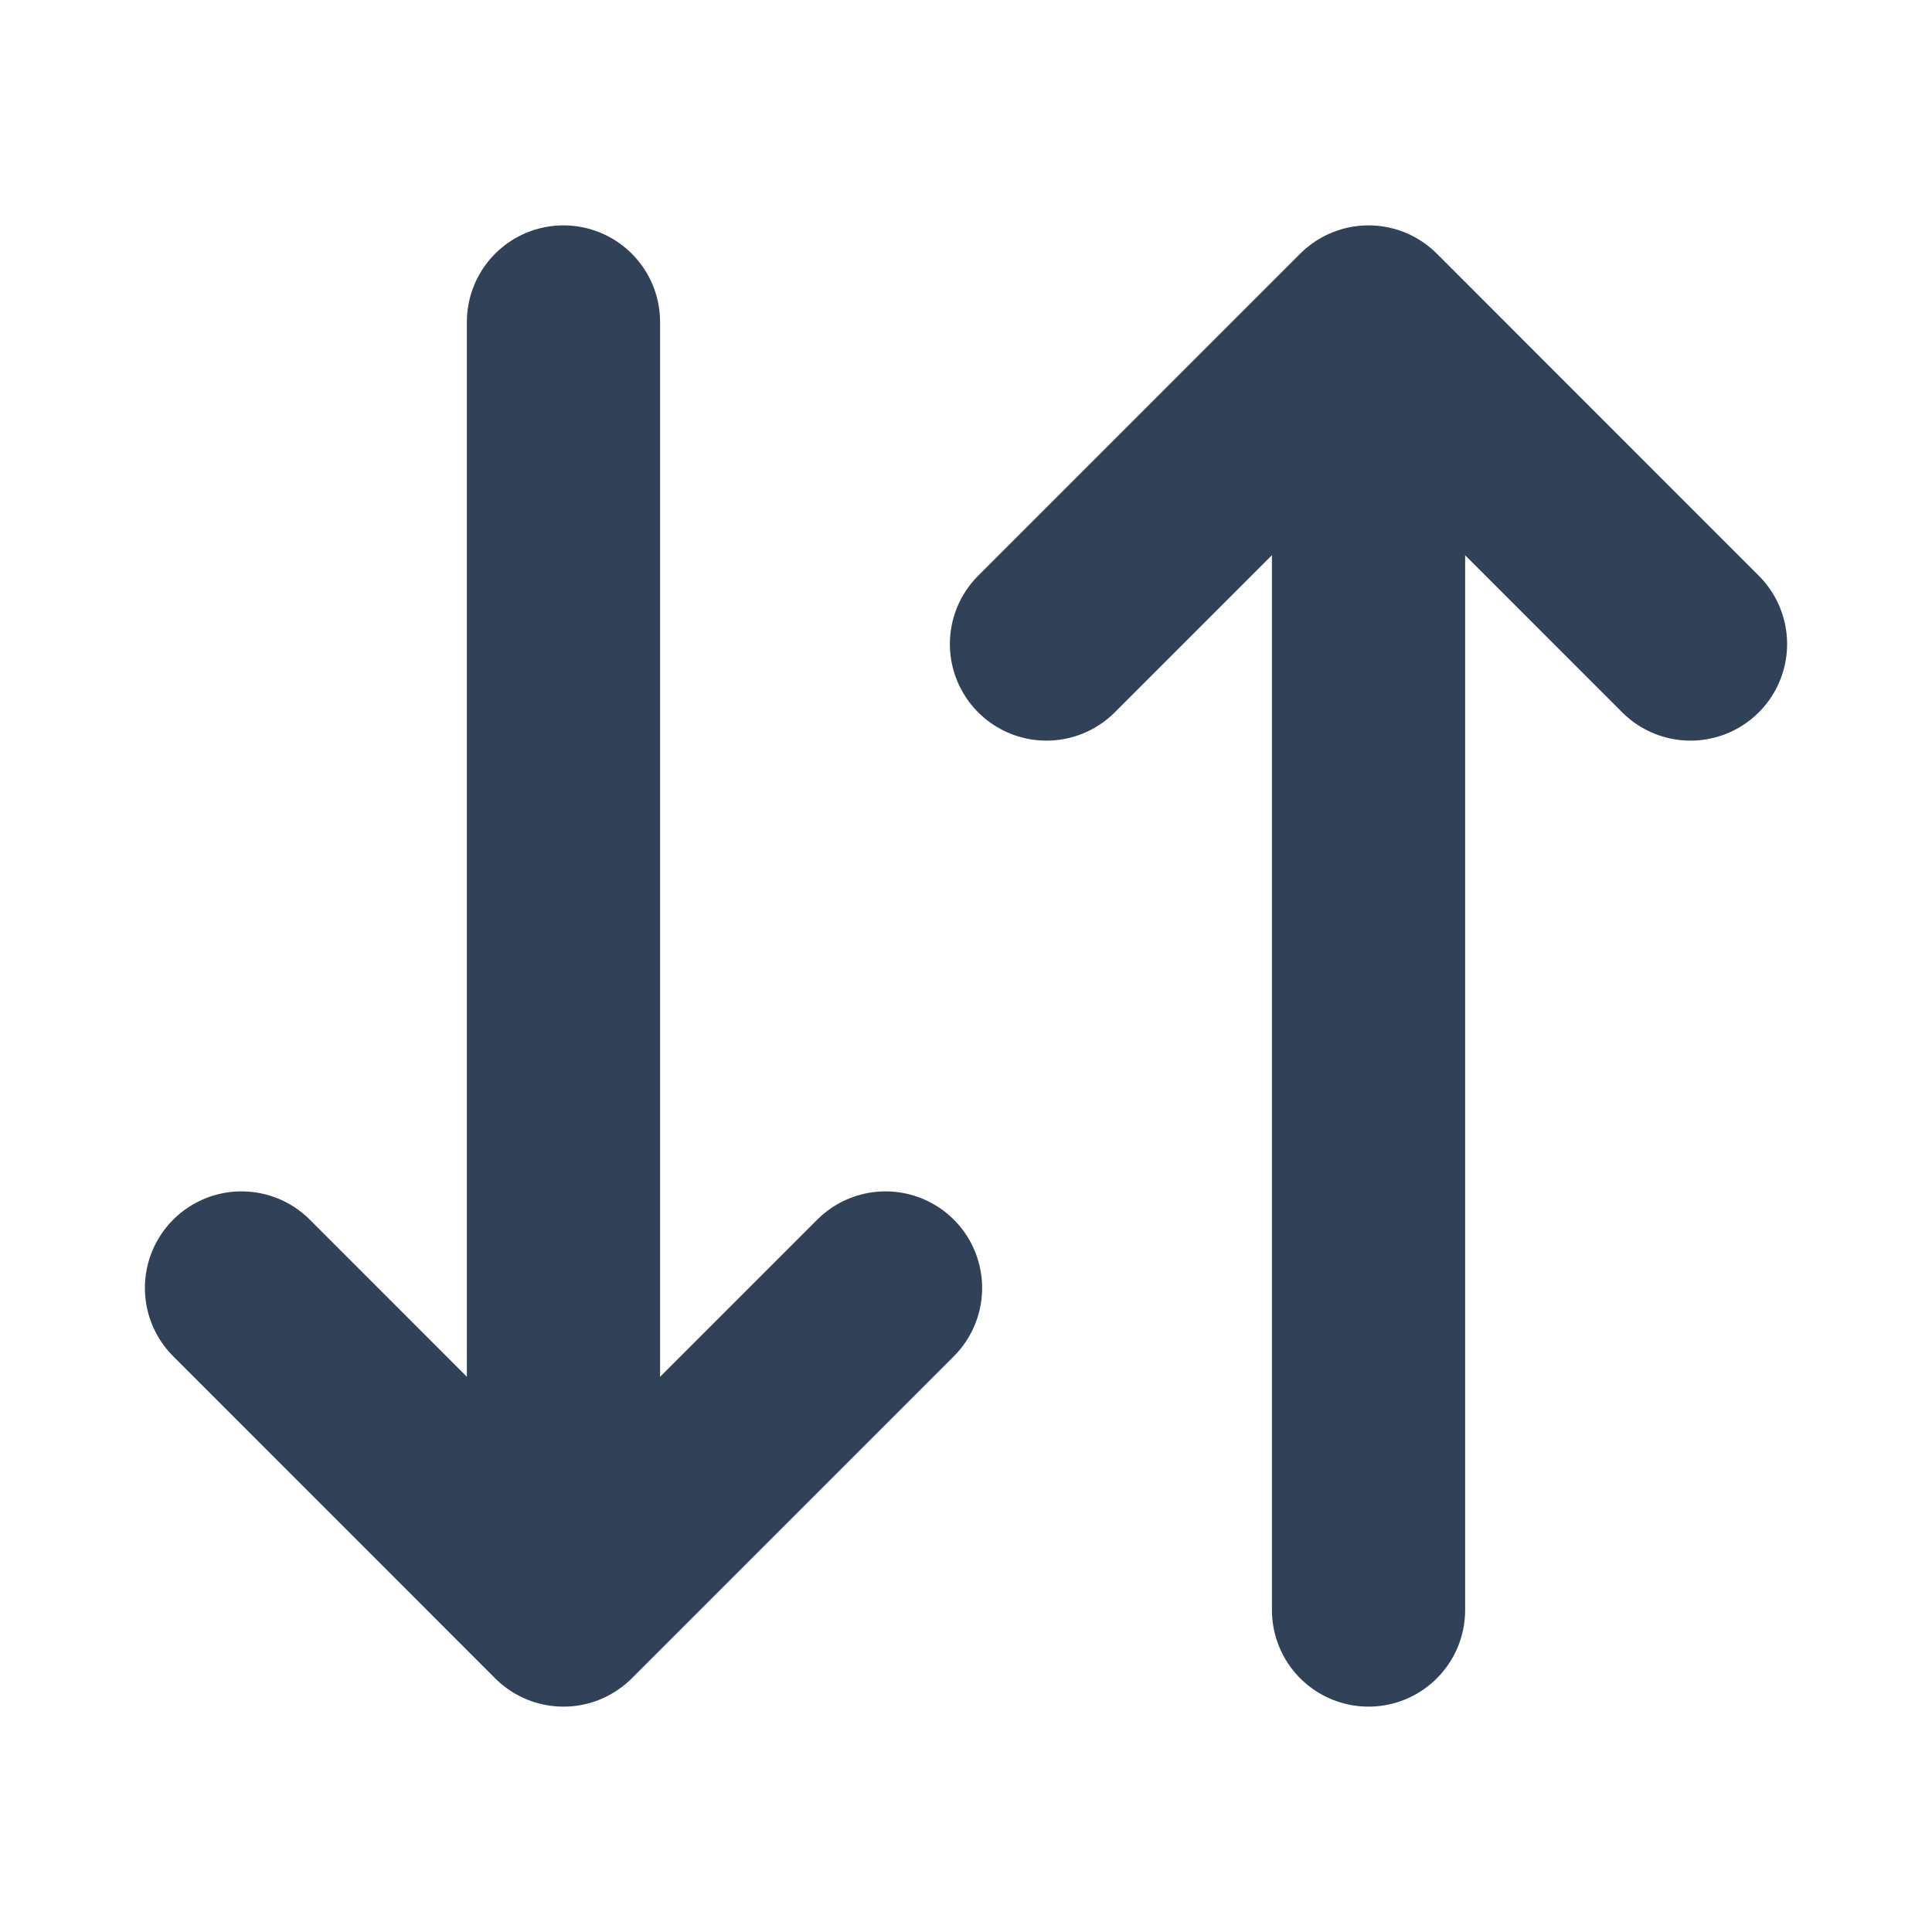 <svg width="20" height="20" viewBox="0 0 20 20" fill="none" xmlns="http://www.w3.org/2000/svg">
<path d="M2.5 13.333L5.833 16.667M5.833 16.667L9.167 13.333M5.833 16.667V3.333M17.5 6.667L14.167 3.333M14.167 3.333L10.833 6.667M14.167 3.333V16.667" stroke="#314158" stroke-width="2" stroke-linecap="round" stroke-linejoin="round"/>
</svg>
